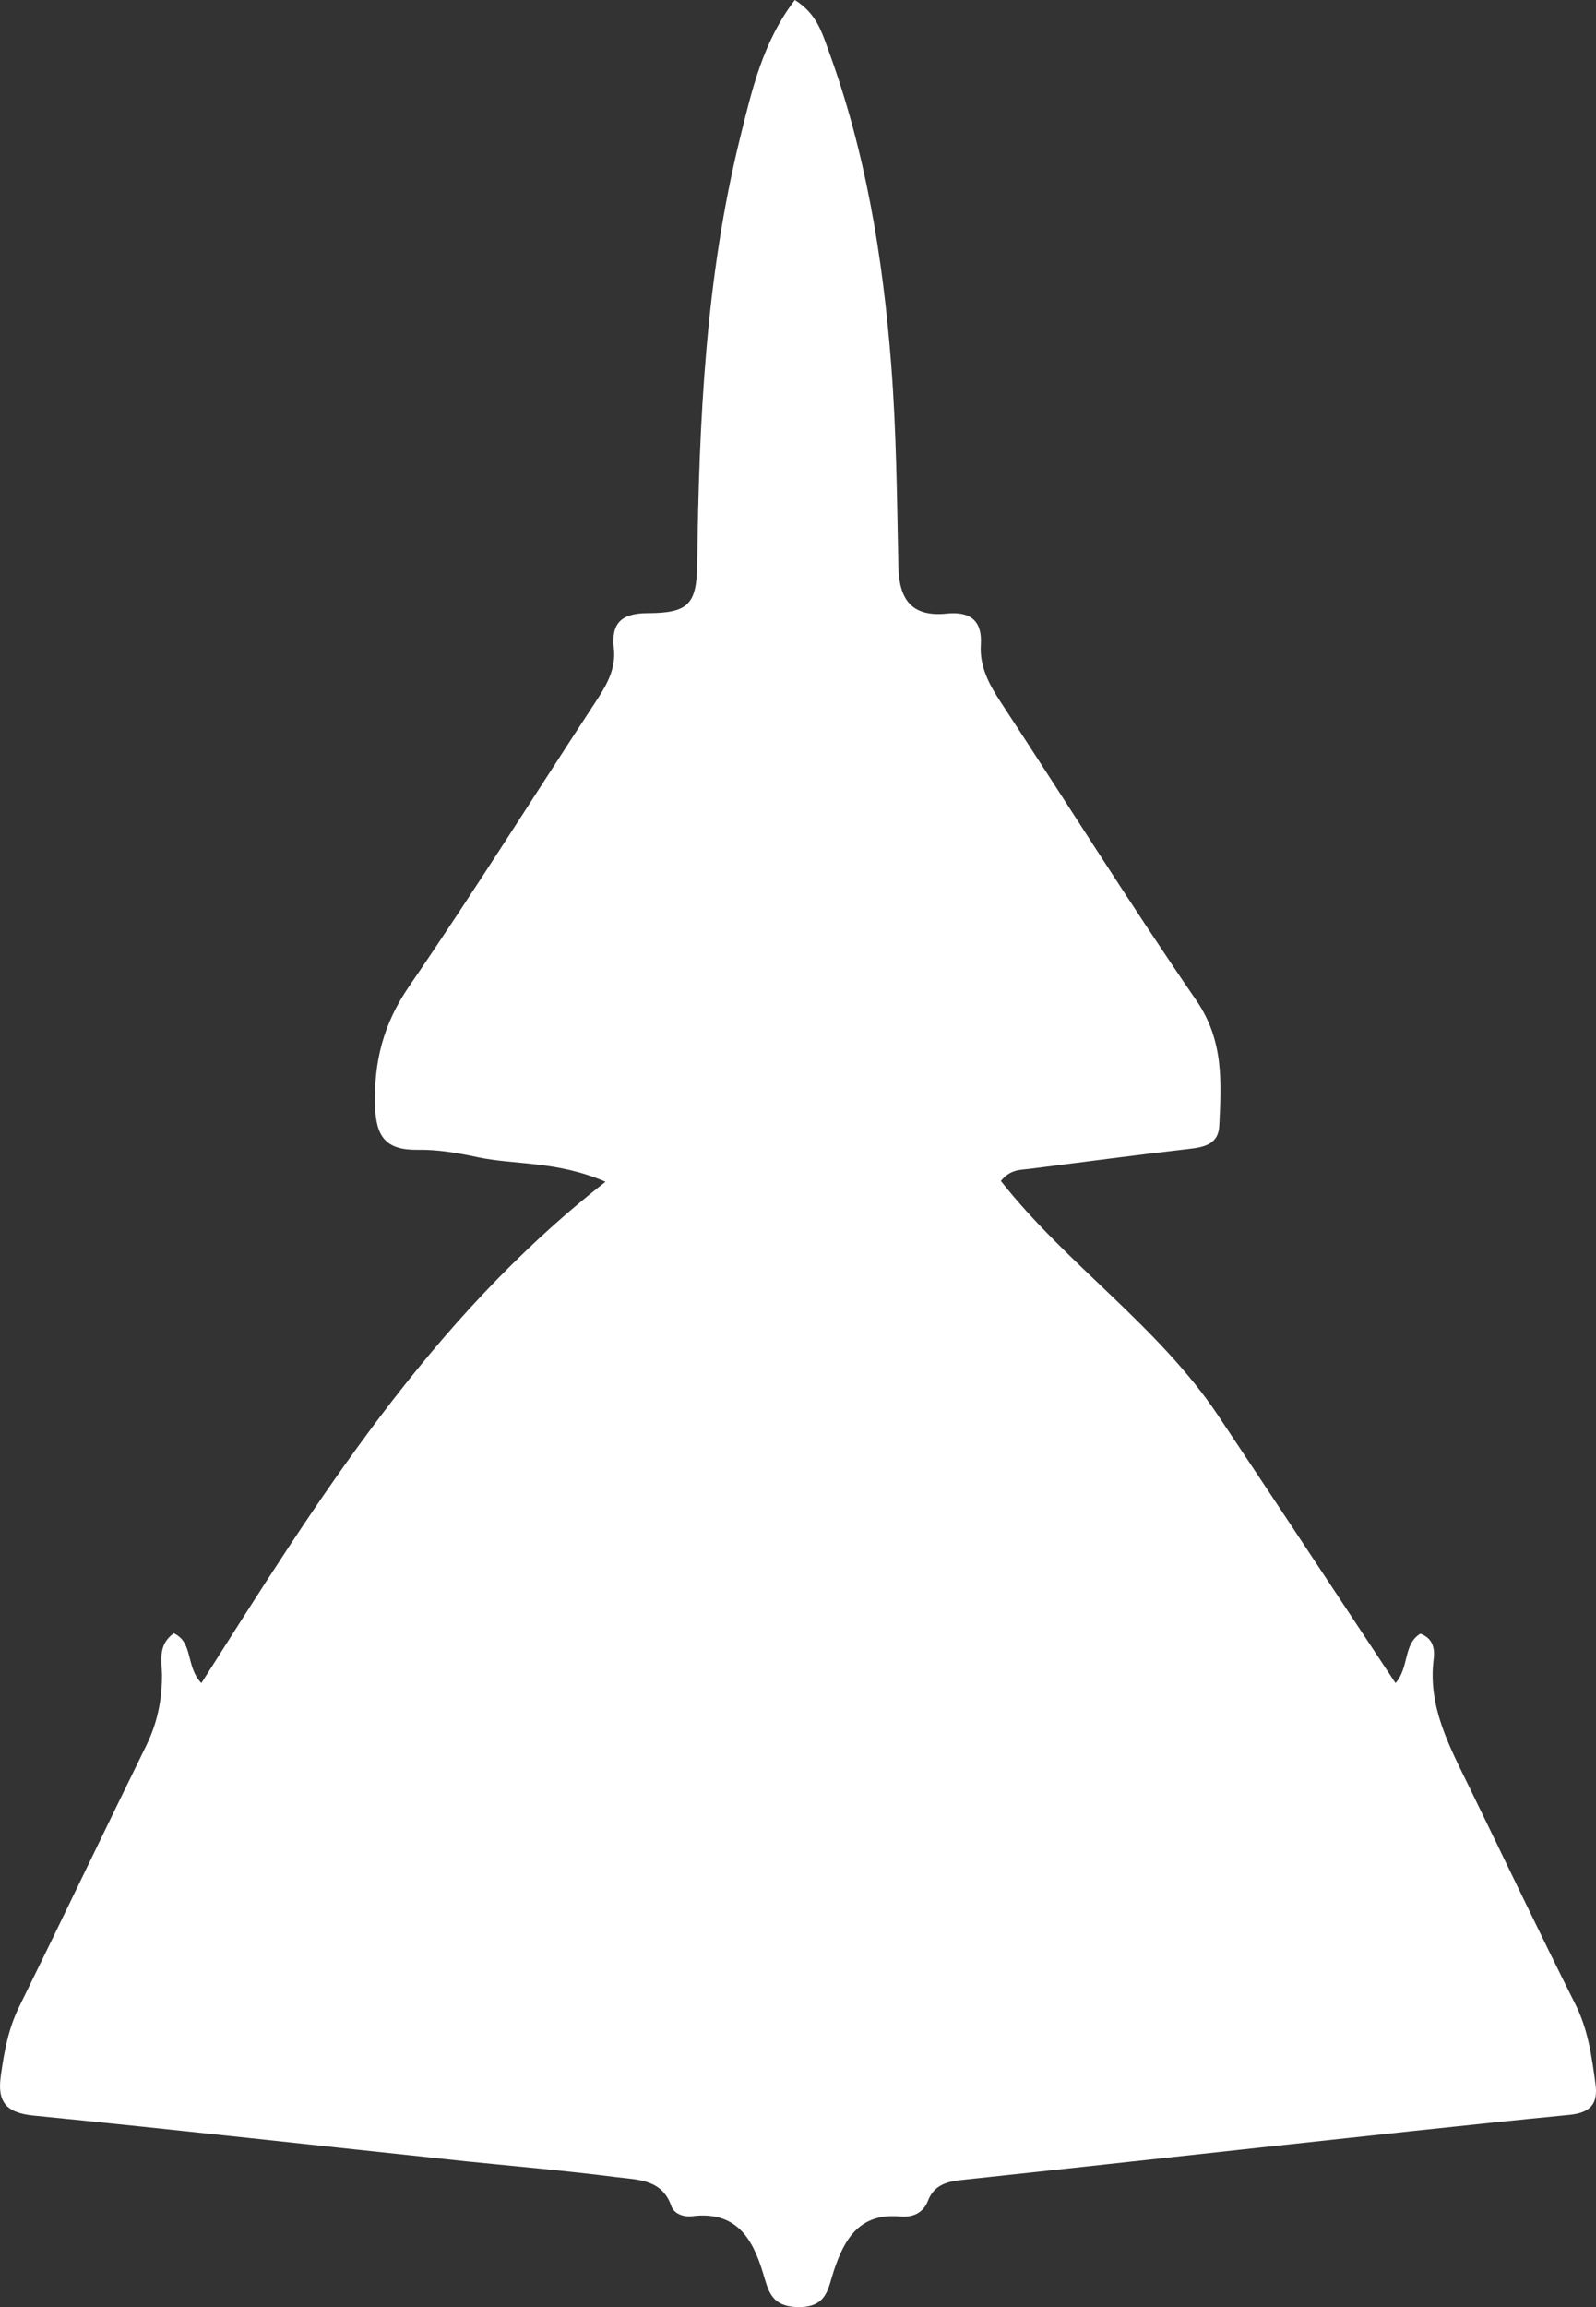 <svg width="18" height="26" viewBox="0 0 18 26" fill="none" xmlns="http://www.w3.org/2000/svg">
<rect x="0" y="0" width="18" height="26" fill="#333333" stroke="none"/>
<g clip-path="url(#clip0_157_439)">
<path d="M5.262 24.358C3.611 24.183 1.996 24.002 0.379 23.842C0.06 23.811 -0.031 23.679 0.009 23.395C0.046 23.125 0.094 22.862 0.218 22.612C0.7 21.633 1.17 20.648 1.651 19.669C1.774 19.417 1.827 19.159 1.827 18.881C1.826 18.721 1.775 18.539 1.96 18.406C2.184 18.512 2.091 18.779 2.271 18.968C3.566 16.932 4.83 14.884 6.829 13.318C6.271 13.079 5.812 13.132 5.38 13.04C5.161 12.993 4.934 12.954 4.712 12.958C4.348 12.964 4.24 12.806 4.23 12.464C4.215 11.967 4.323 11.54 4.613 11.117C5.343 10.054 6.027 8.961 6.735 7.883C6.852 7.704 6.948 7.525 6.923 7.306C6.892 7.028 7.002 6.911 7.303 6.91C7.766 6.909 7.857 6.808 7.863 6.359C7.884 4.741 7.957 3.129 8.348 1.548C8.48 1.016 8.602 0.474 8.964 0C9.21 0.152 9.271 0.369 9.344 0.569C9.762 1.709 9.956 2.895 10.05 4.095C10.11 4.855 10.116 5.619 10.132 6.382C10.139 6.744 10.272 6.956 10.675 6.915C10.943 6.887 11.079 6.995 11.062 7.263C11.046 7.51 11.153 7.71 11.285 7.911C12.022 9.032 12.733 10.17 13.493 11.275C13.806 11.73 13.774 12.201 13.751 12.69C13.741 12.888 13.593 12.927 13.419 12.947C12.815 13.016 12.213 13.097 11.61 13.173C11.506 13.186 11.395 13.177 11.288 13.309C12.027 14.249 13.064 14.945 13.738 15.952C14.403 16.947 15.062 17.947 15.739 18.968C15.896 18.788 15.823 18.531 16.019 18.411C16.168 18.464 16.183 18.591 16.169 18.699C16.102 19.234 16.347 19.681 16.569 20.136C16.968 20.953 17.359 21.774 17.767 22.587C17.912 22.874 17.952 23.177 17.994 23.484C18.024 23.704 17.945 23.81 17.7 23.834C16.53 23.948 15.361 24.078 14.192 24.204C13.075 24.325 11.959 24.449 10.843 24.568C10.675 24.586 10.534 24.627 10.467 24.799C10.413 24.941 10.294 24.992 10.15 24.979C9.691 24.938 9.522 25.237 9.405 25.588C9.337 25.794 9.328 26.007 8.996 26C8.694 25.994 8.665 25.812 8.604 25.612C8.487 25.226 8.302 24.915 7.806 24.976C7.709 24.988 7.601 24.949 7.571 24.861C7.466 24.558 7.193 24.566 6.953 24.536C6.403 24.466 5.85 24.417 5.262 24.358Z" fill="white"/>
</g>
<defs>
<clipPath id="clip0_157_439">
<rect width="18" height="26" fill="white"/>
</clipPath>
</defs>
</svg>
